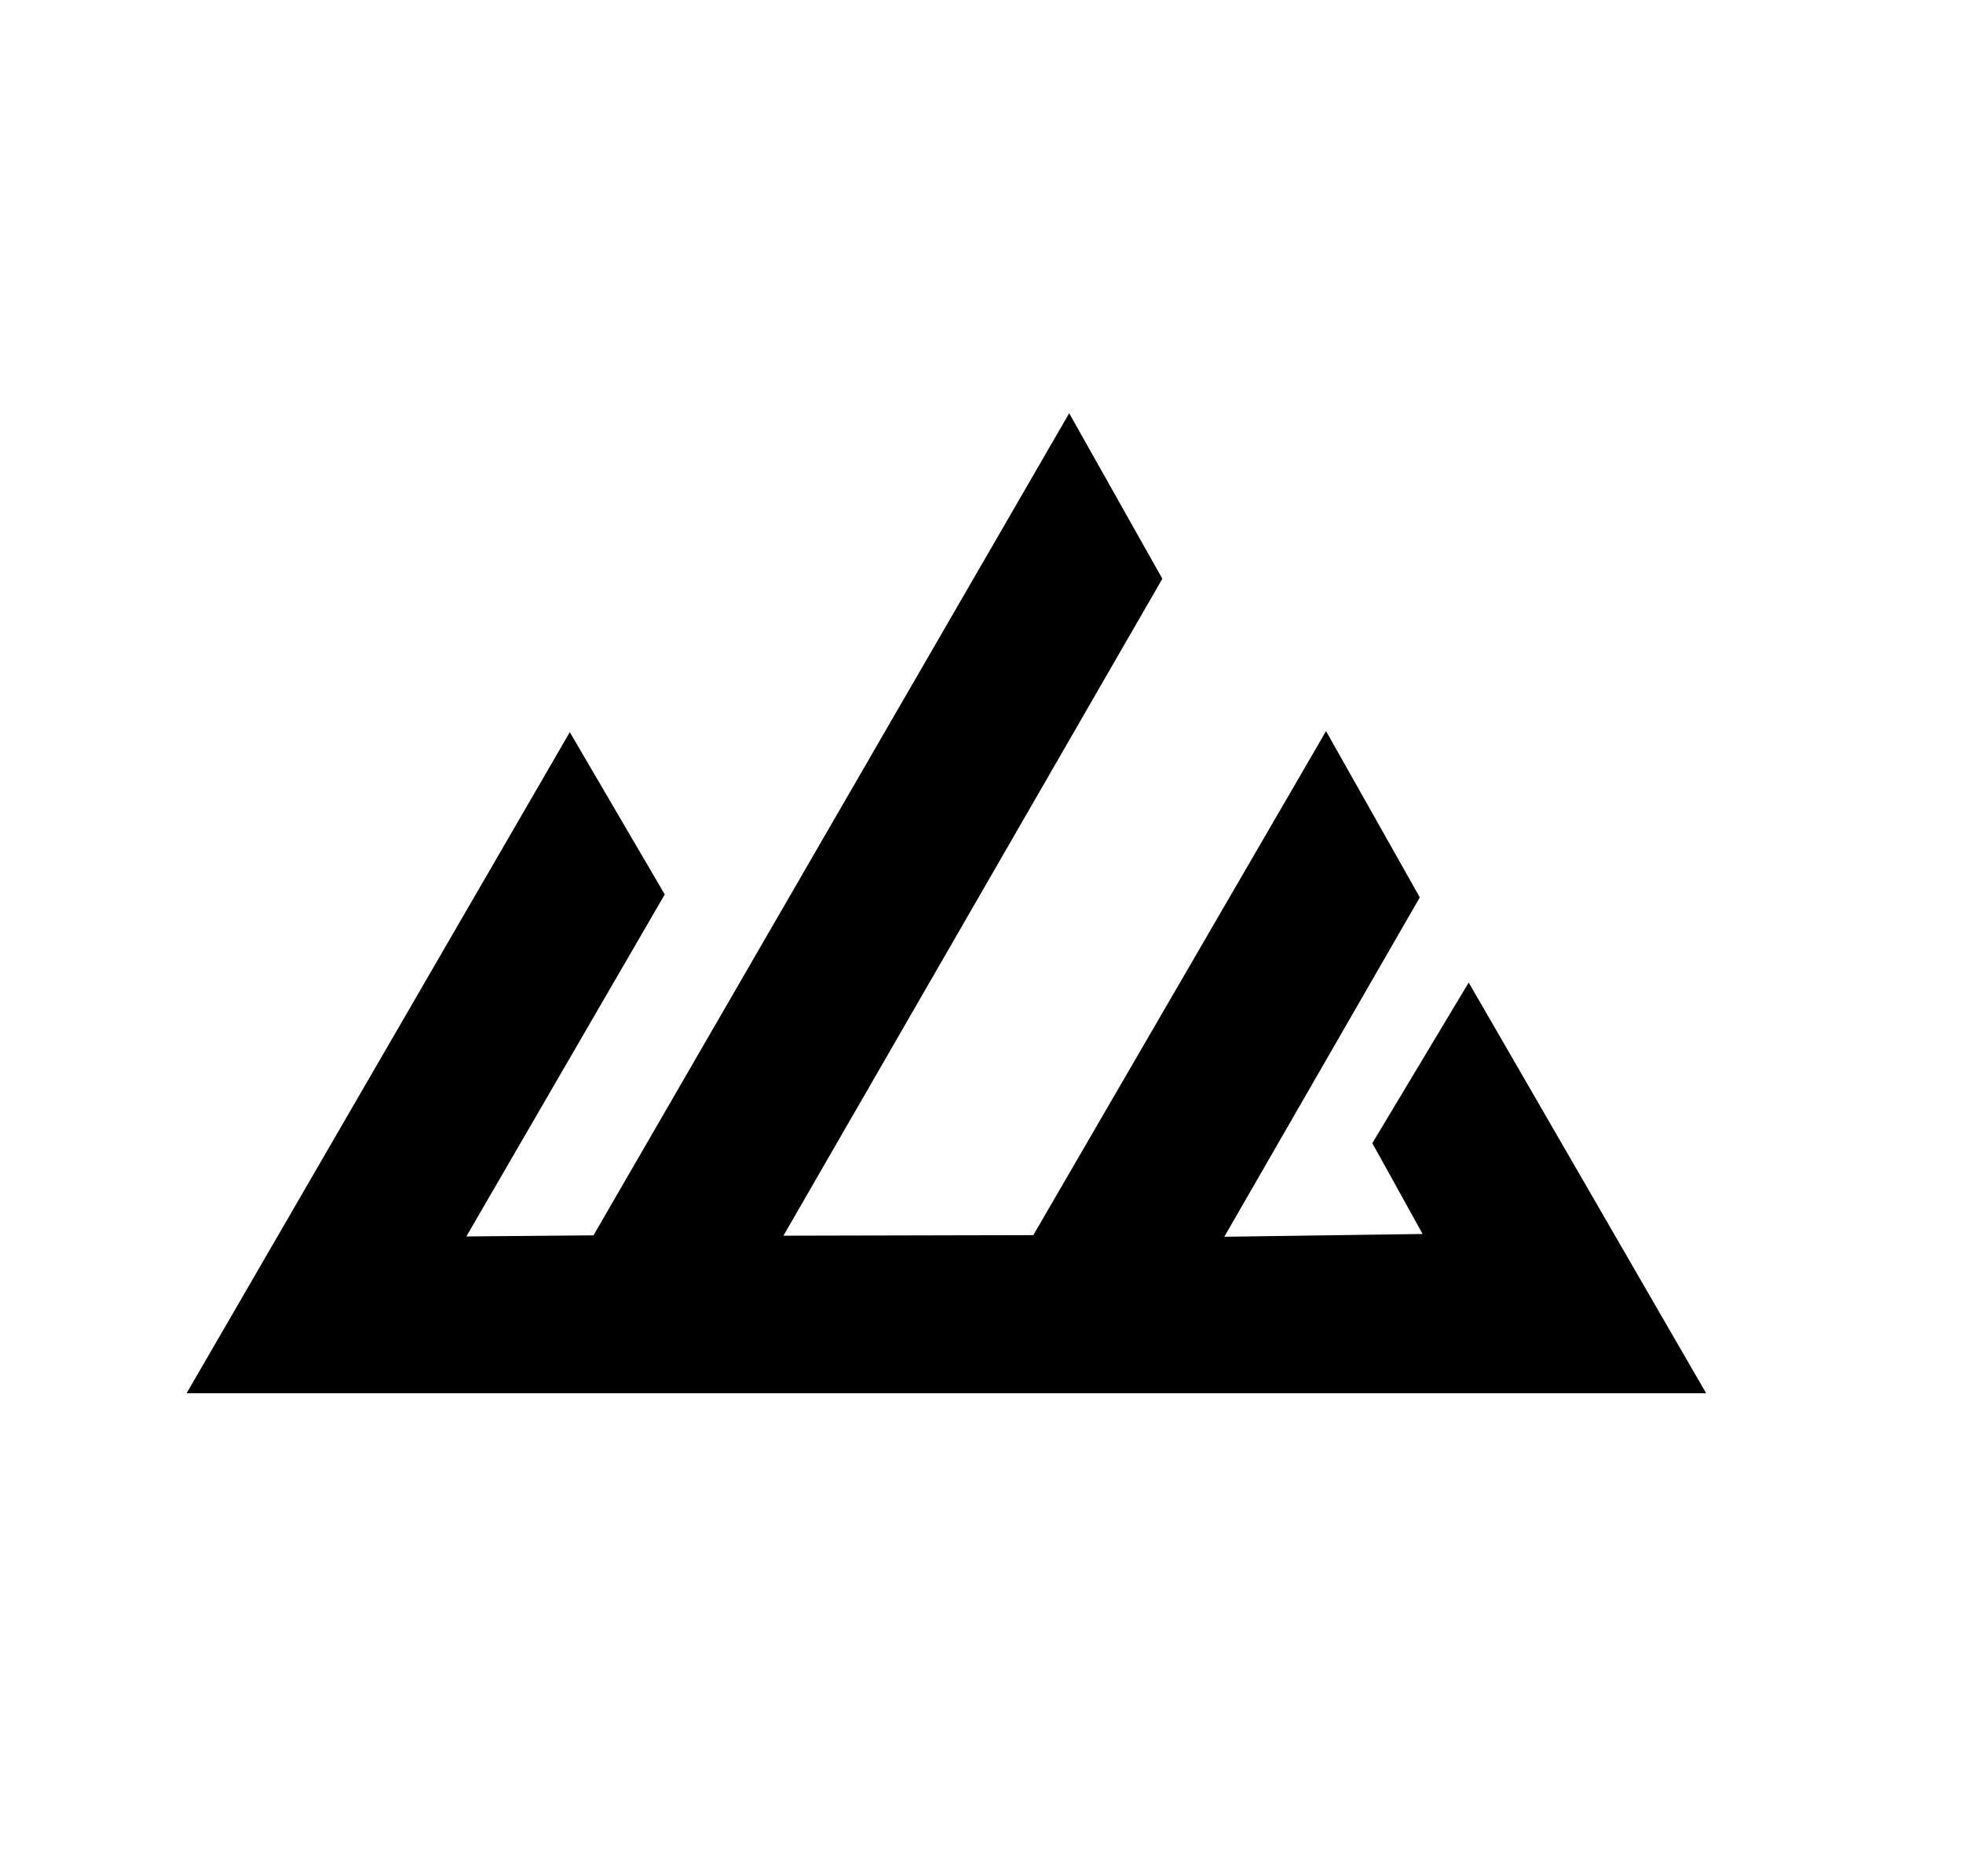 <?xml version="1.0" encoding="UTF-8"?>
<svg id="Layer_1" data-name="Layer 1" xmlns="http://www.w3.org/2000/svg" viewBox="0 0 1191.16 1138.29">
  <defs>
    <style>
      .cls-1 {
        fill: #fff;
      }
    </style>
  </defs>
  <rect class="cls-1" width="1191.16" height="1138.29"/>
  <polygon points="345.76 444.24 113.25 845.33 1035.28 845.33 891.22 596.17 832.74 693.63 863.25 748.72 742.91 750.41 861.55 544.48 804.65 443.61 627.03 749.42 475.39 749.76 705.32 351.16 648.79 250.74 360.14 749.55 282.99 750.21 403.37 542.71 345.76 444.24"/>
</svg>
